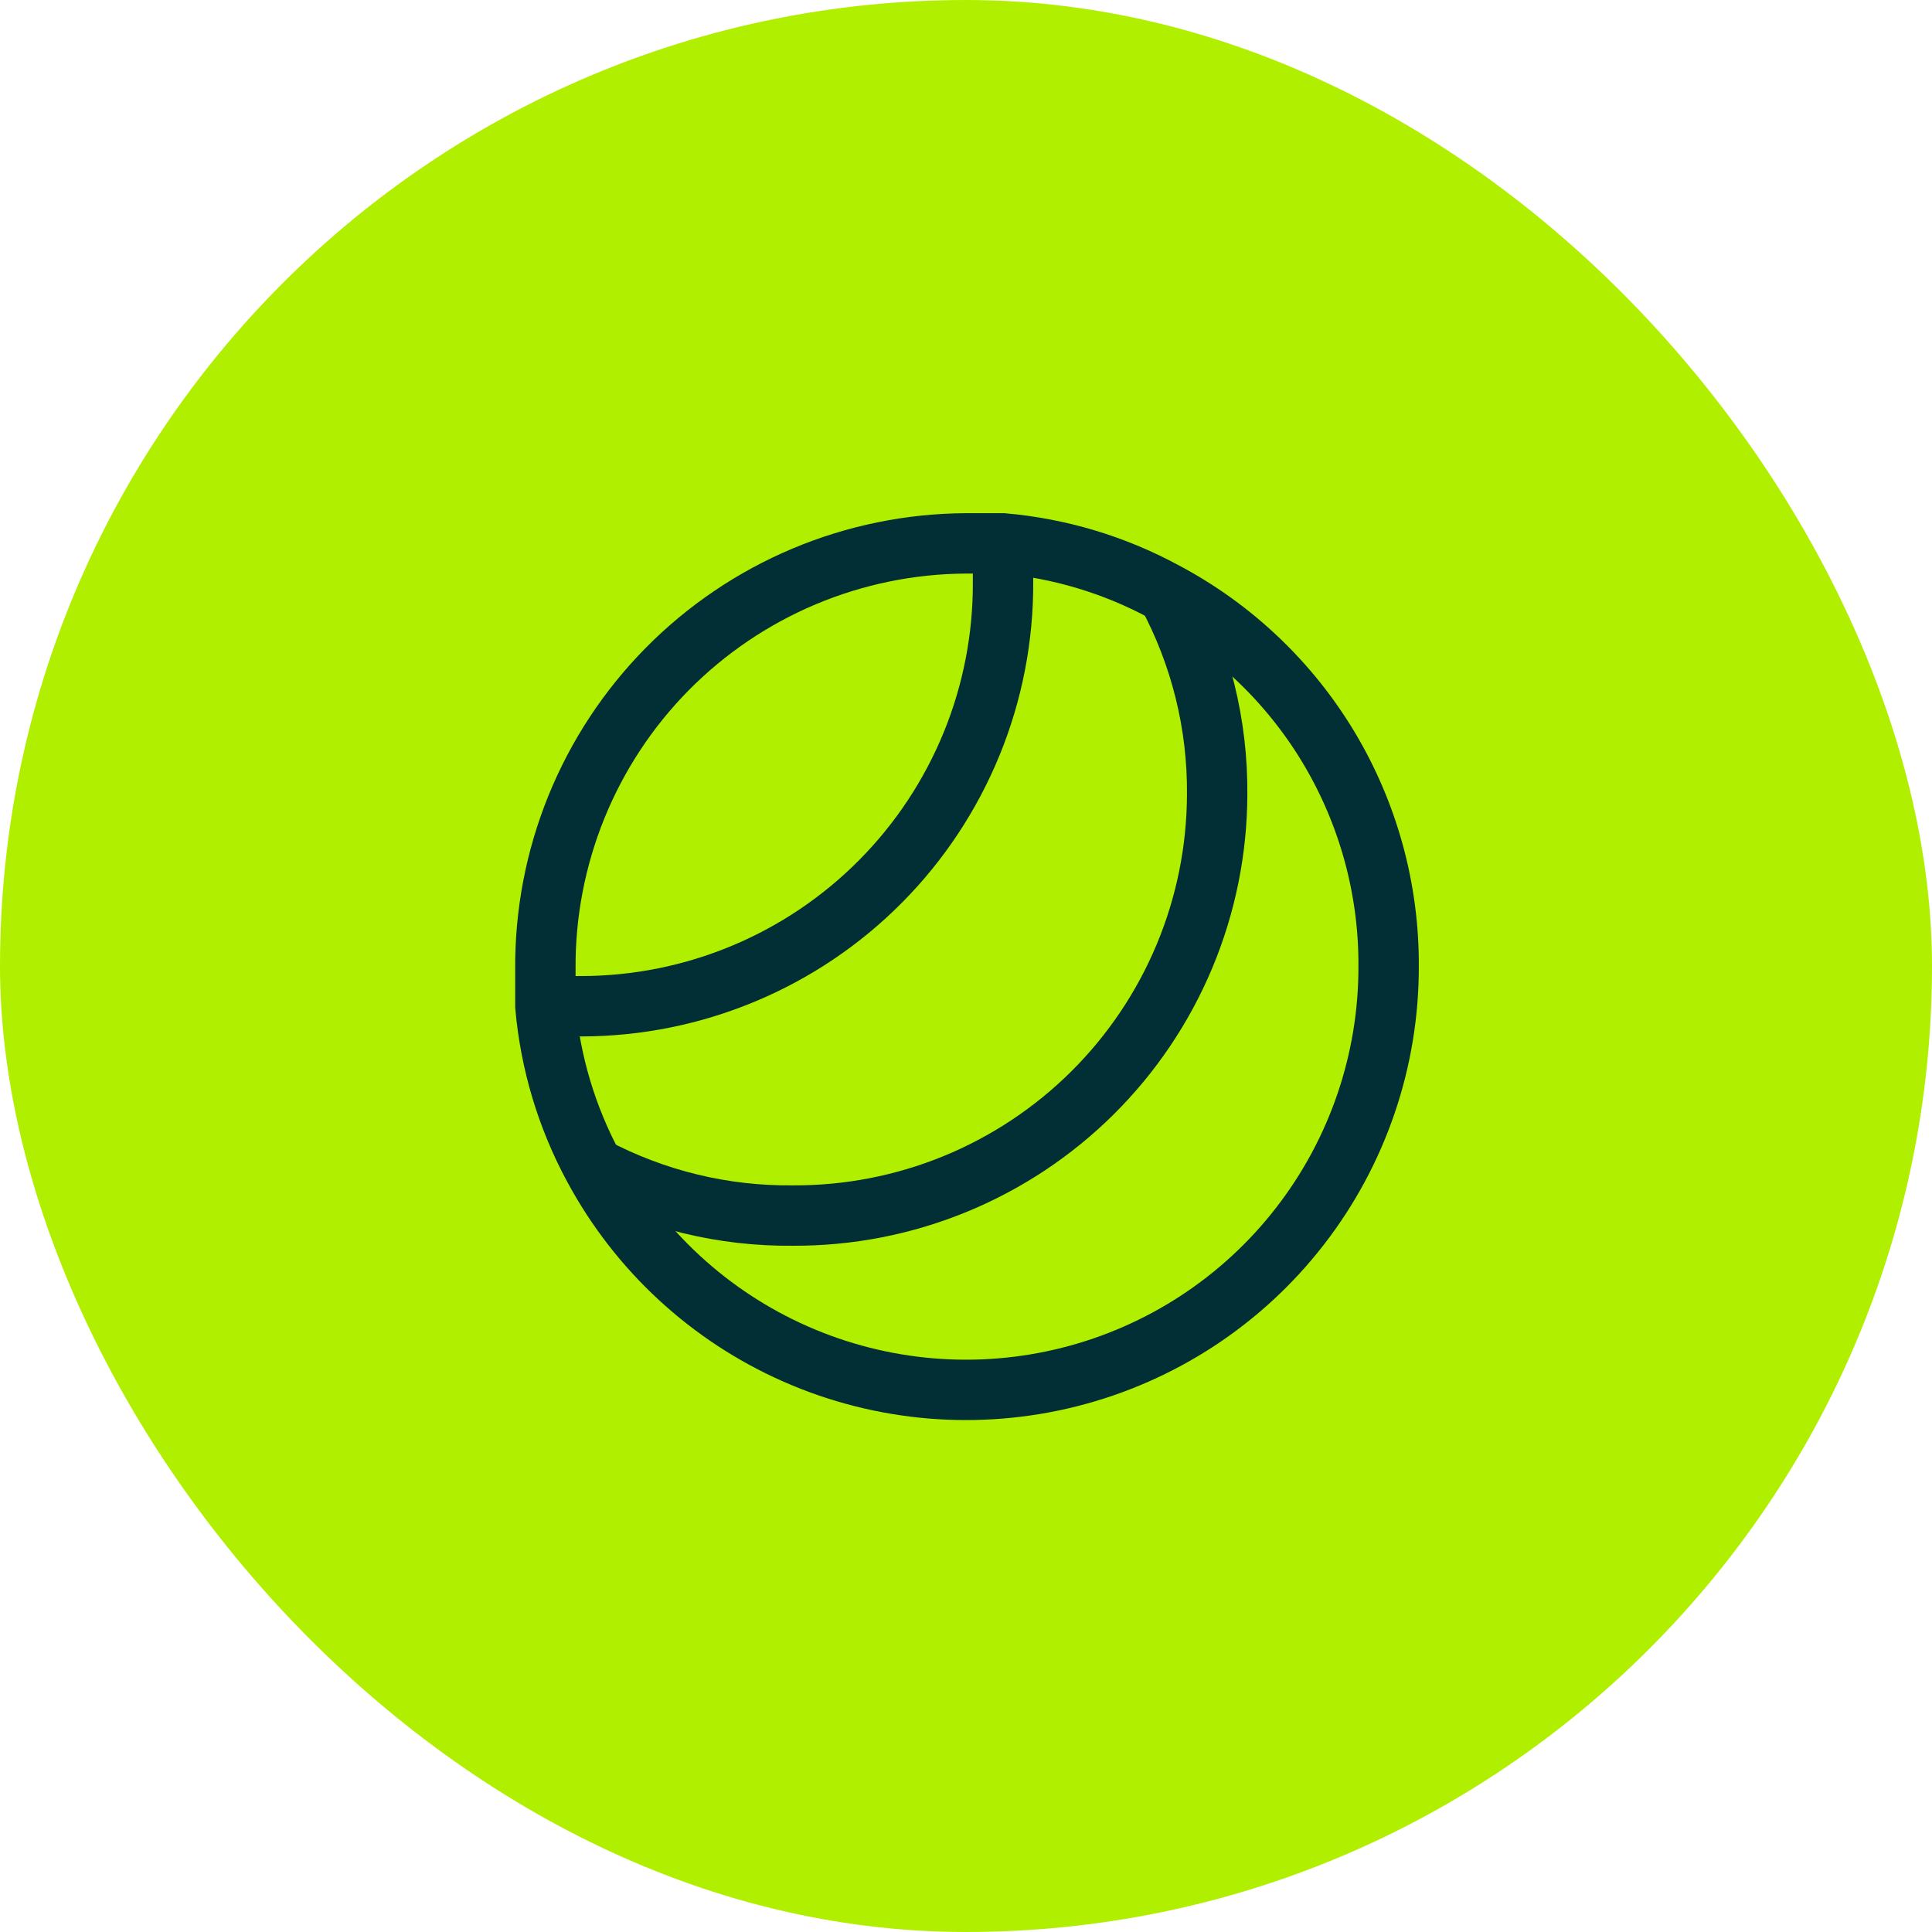 <svg width="48" height="48" viewBox="0 0 48 48" fill="none" xmlns="http://www.w3.org/2000/svg">
<rect width="48" height="48" rx="24" fill="#B1EF00"/>
<g clip-path="url(#clip0_10_156)">
<path d="M34.5 24C34.507 26.342 33.731 28.619 32.295 30.468C30.86 32.319 28.847 33.636 26.577 34.21C24.307 34.785 21.91 34.584 19.767 33.64C17.624 32.696 15.858 31.063 14.75 29C14.081 27.762 13.673 26.401 13.55 25C13.55 24.69 13.55 24.39 13.55 24.08C13.539 22.699 13.802 21.329 14.321 20.049C14.841 18.769 15.608 17.604 16.579 16.621C17.55 15.639 18.705 14.857 19.979 14.321C21.252 13.786 22.619 13.507 24 13.5C24.31 13.5 24.61 13.5 24.92 13.5C26.321 13.623 27.683 14.031 28.92 14.7C30.611 15.592 32.026 16.931 33.01 18.57C33.993 20.21 34.509 22.088 34.5 24Z" stroke="#022F36" stroke-width="1.5" stroke-miterlimit="10"/>
<path d="M29 14.74C29.828 16.276 30.255 17.995 30.24 19.74C30.236 21.119 29.96 22.484 29.428 23.757C28.896 25.029 28.118 26.184 27.139 27.156C26.16 28.127 24.999 28.896 23.723 29.419C22.446 29.941 21.079 30.207 19.7 30.2C17.976 30.219 16.274 29.806 14.75 29" stroke="#022F36" stroke-width="1.5" stroke-miterlimit="10"/>
<path d="M24.92 13.54C24.92 13.84 24.92 14.15 24.92 14.45C24.928 15.831 24.663 17.2 24.141 18.478C23.618 19.756 22.849 20.919 21.876 21.899C20.903 22.88 19.747 23.658 18.472 24.19C17.198 24.722 15.831 24.997 14.45 25C14.15 25 13.84 25 13.54 25" stroke="#022F36" stroke-width="1.5" stroke-miterlimit="10"/>
</g>
<defs>
<clipPath id="clip0_10_156">
<rect width="24" height="24" fill="white" transform="translate(12 12)"/>
</clipPath>
</defs>
</svg>
